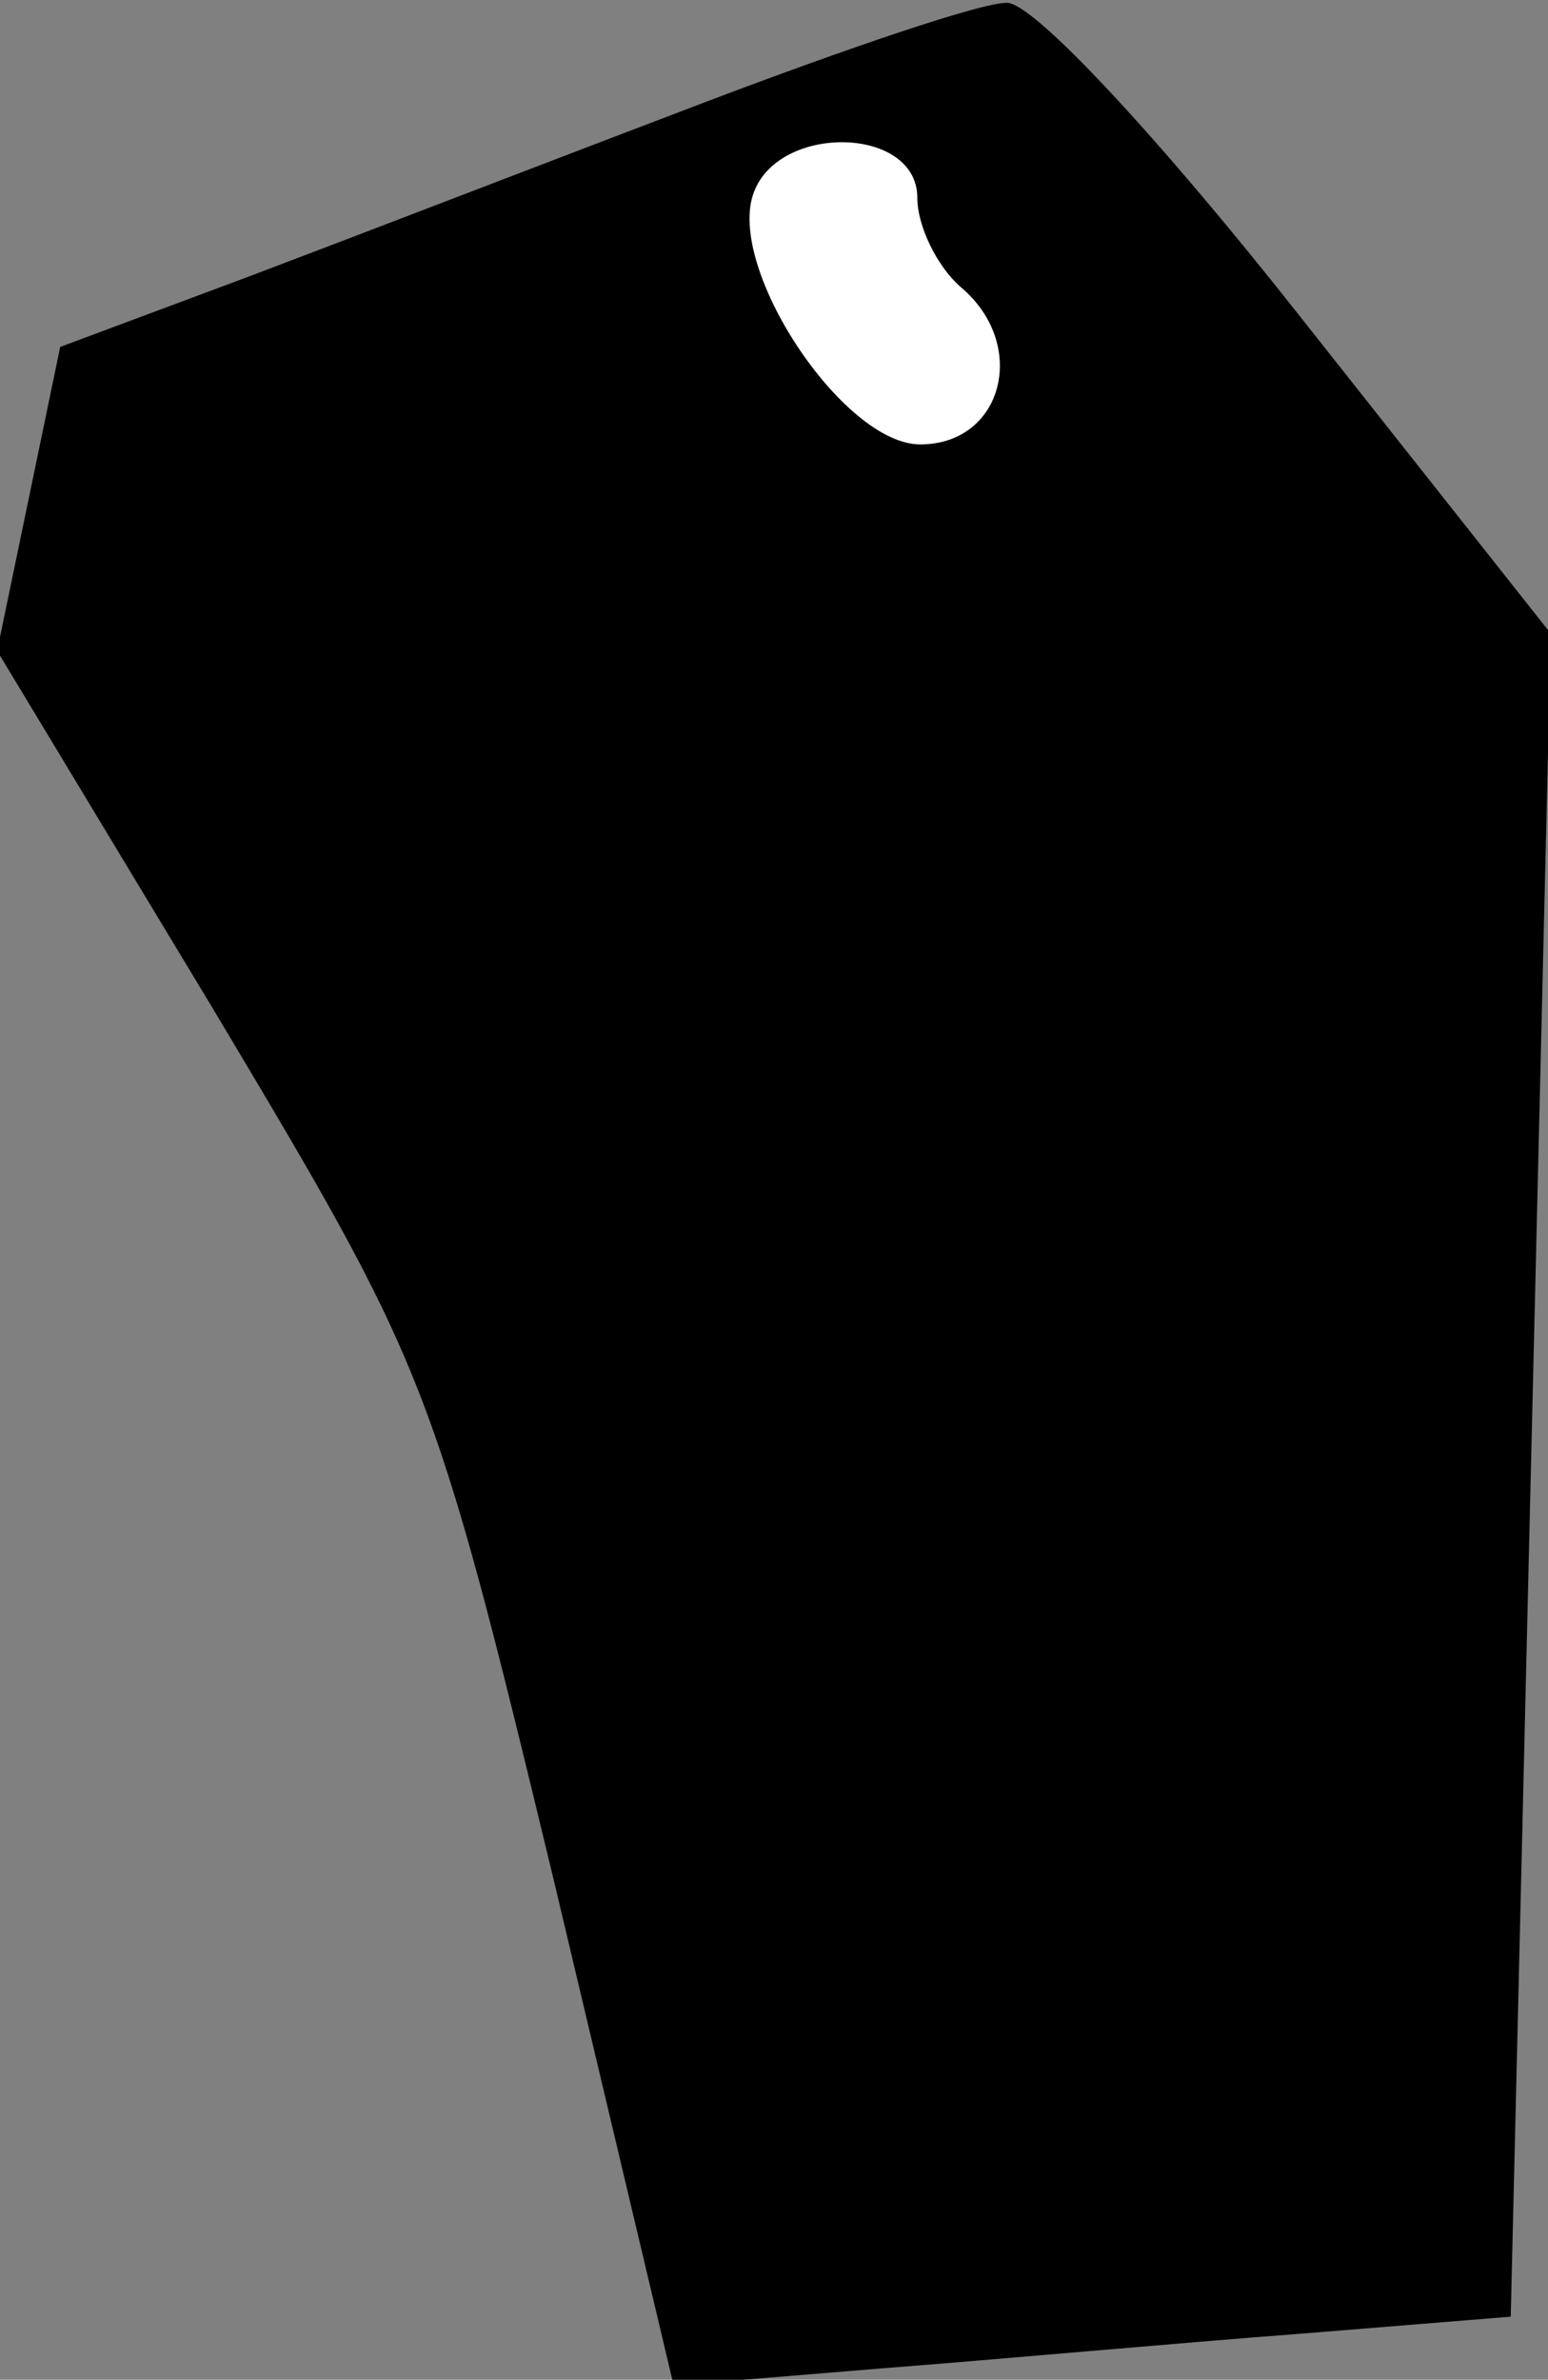 <?xml version="1.0" standalone="no"?>
<!DOCTYPE svg PUBLIC "-//W3C//DTD SVG 20010904//EN"
 "http://www.w3.org/TR/2001/REC-SVG-20010904/DTD/svg10.dtd">
<svg version="1.0" xmlns="http://www.w3.org/2000/svg"
 width="54pt" height="83pt" viewBox="0 0 54 83"
 preserveAspectRatio="xMidYMid meet">
<rect x="0" y="0" width="54" height="83" fill="#808080" stroke="none"/>
<g transform="translate(0,83) scale(0.1,-0.1)"
fill="#000000" stroke="none">
<path fill="#000000" stroke="none" d="M245 794 c-50 -19 -120 -46 -157 -60
l-67 -25 -11 -53 -11 -53 76 -126 c74 -124 76 -128 118 -302 l42 -177 73 6
c39 3 105 9 145 12 l74 6 7 294 7 293 -87 110 c-48 61 -94 111 -103 110 -9 0
-56 -16 -106 -35z"/>
<path fill="#ffffff" stroke="none" d="M320 761 c0 -10 7 -24 15 -31 24 -20
15 -55 -14 -55 -27 0 -68 62 -58 88 9 24 57 23 57 -2z"/>
</g>
</svg>
